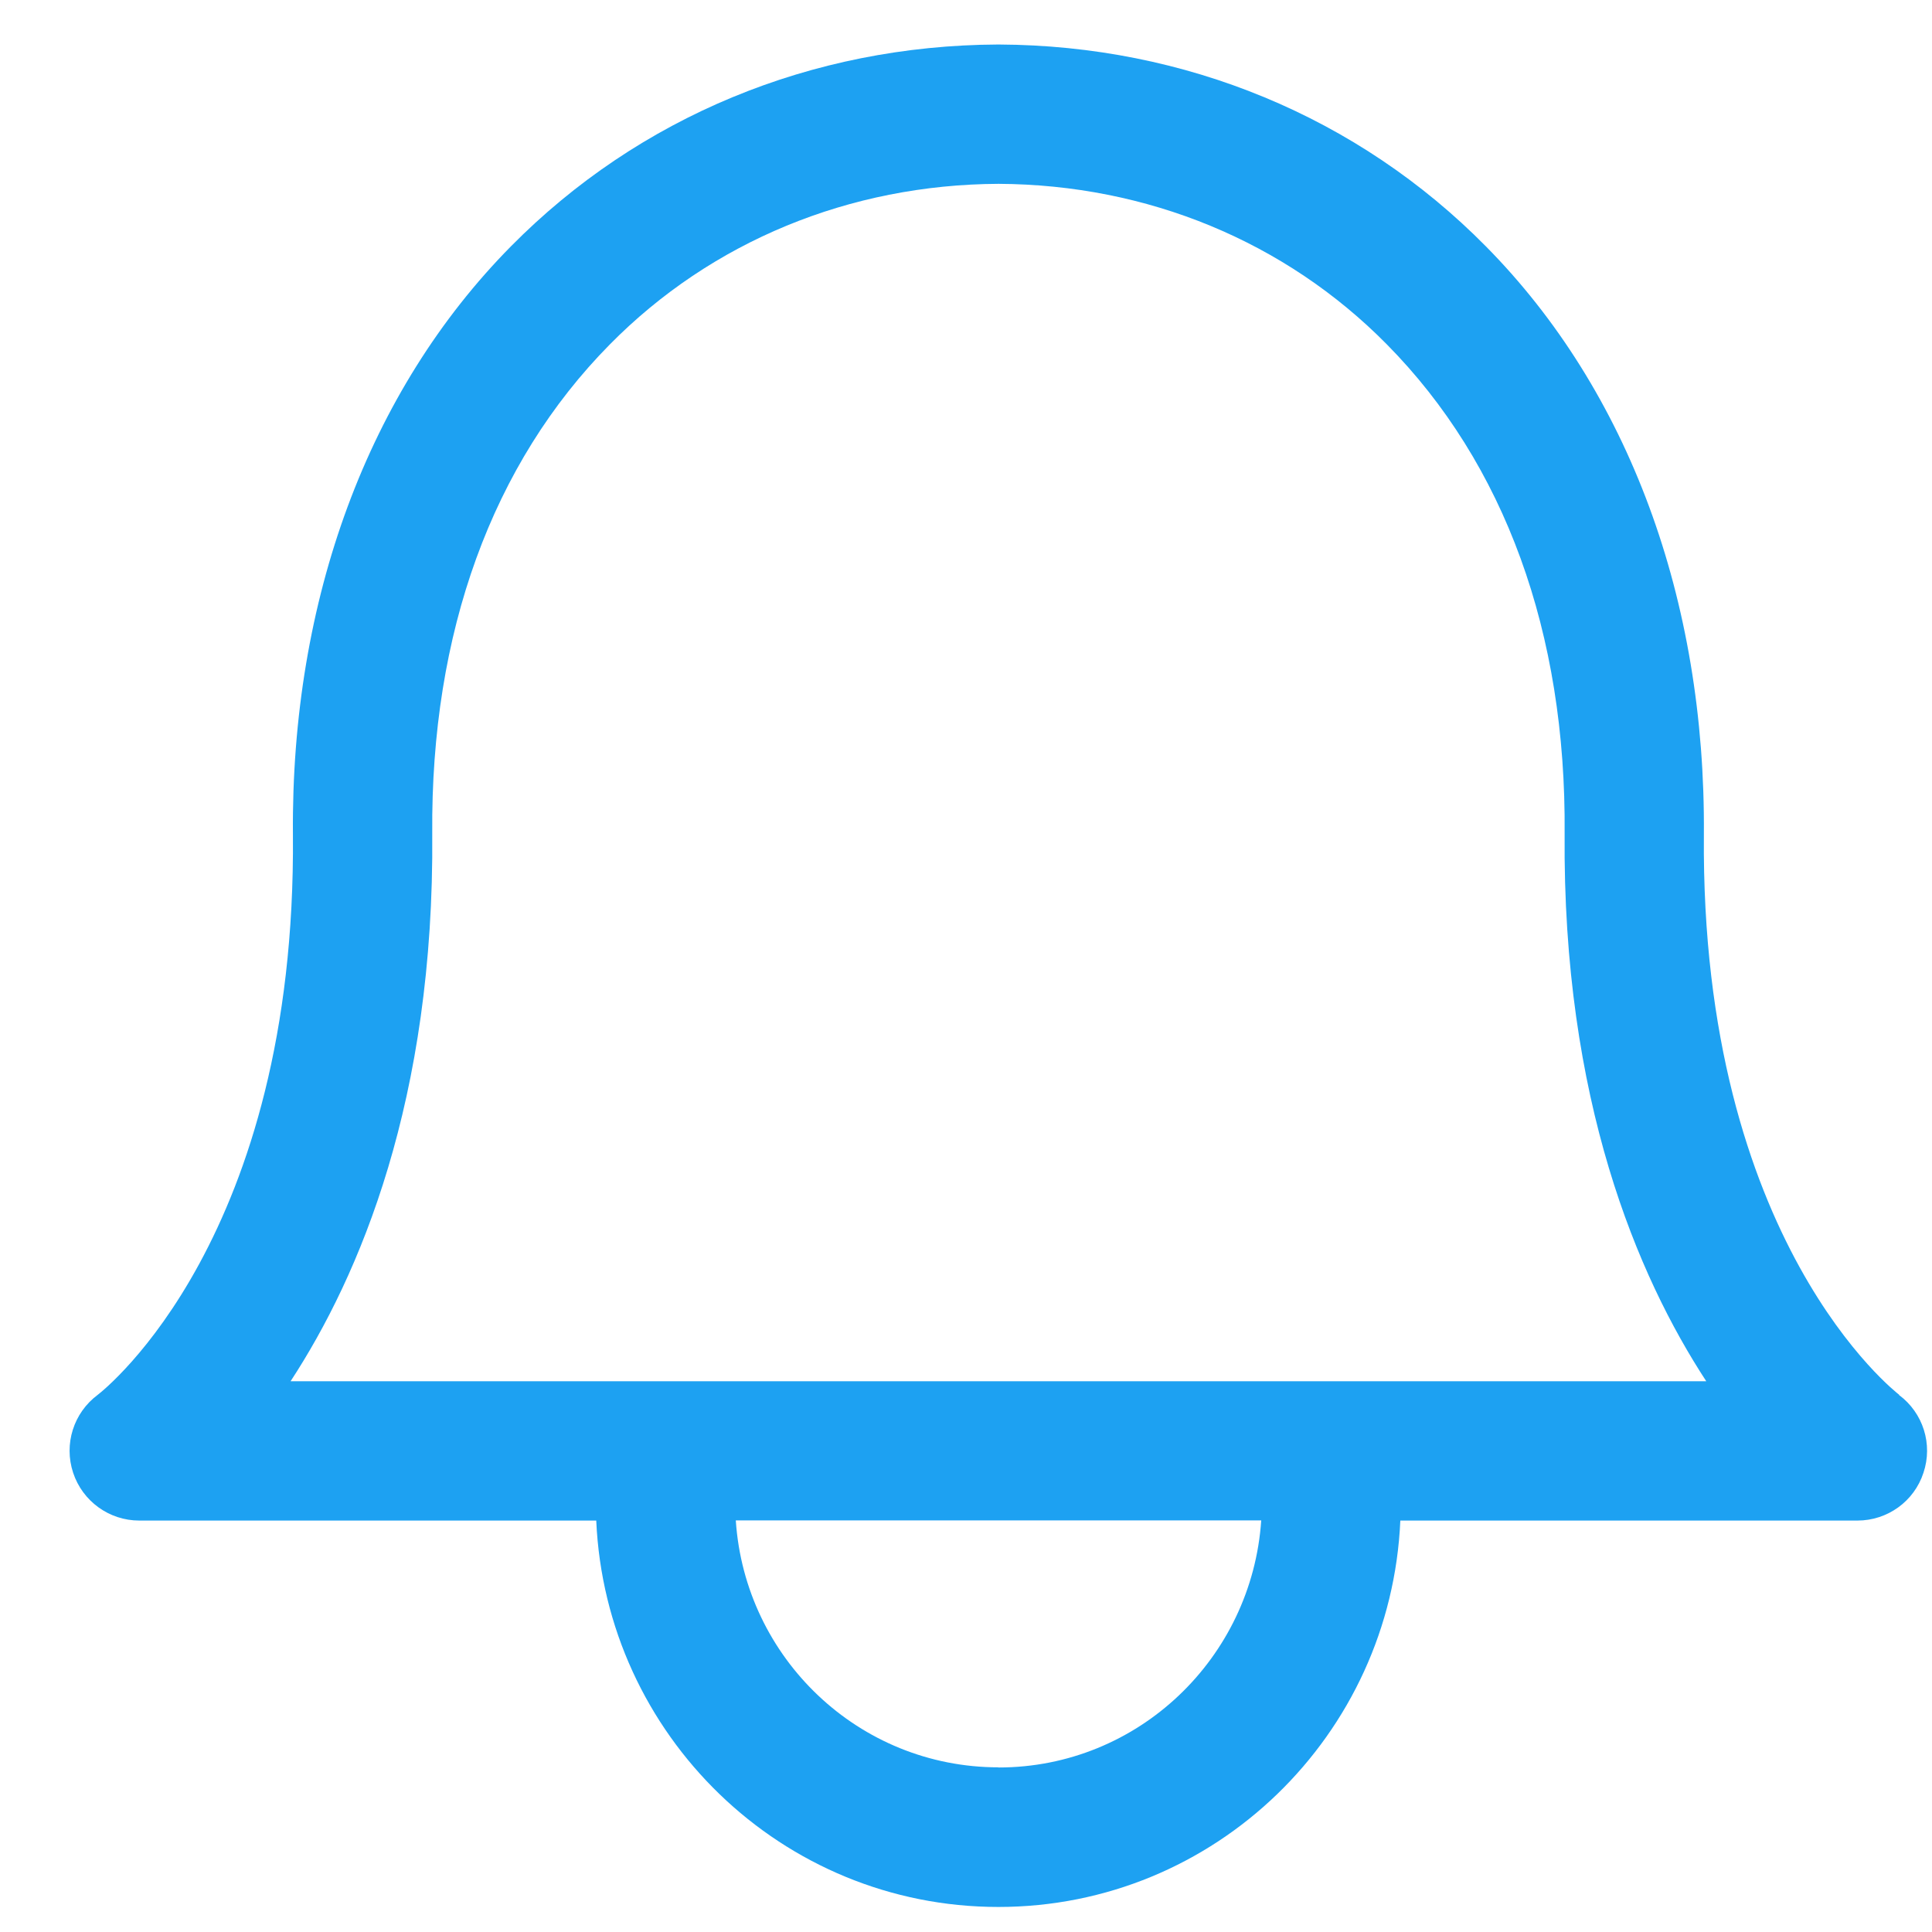 <svg width="26" height="26" viewBox="0 0 26 26" fill="none" xmlns="http://www.w3.org/2000/svg">
<path d="M25.559 18.771C25.534 18.751 22.884 16.721 22.93 11.234C22.955 8.069 21.915 5.256 19.996 3.315C18.277 1.574 15.95 0.611 13.444 0.599H13.428C10.922 0.611 8.595 1.574 6.875 3.316C4.957 5.258 3.915 8.069 3.942 11.234C3.989 16.646 1.417 18.693 1.315 18.771C0.99 19.013 0.857 19.434 0.984 19.819C1.111 20.204 1.471 20.463 1.874 20.463H8.024C8.151 23.35 10.52 25.663 13.436 25.663C16.352 25.663 18.719 23.35 18.845 20.463H24.997C25.4 20.463 25.76 20.205 25.885 19.82C26.014 19.436 25.881 19.014 25.556 18.773L25.559 18.771ZM13.438 23.784C11.556 23.784 10.025 22.313 9.902 20.461H16.973C16.848 22.311 15.319 23.786 13.438 23.786V23.784ZM3.912 18.586C4.837 17.171 5.847 14.801 5.817 11.216C5.795 8.516 6.622 6.239 8.209 4.633C9.575 3.249 11.434 2.483 13.438 2.474C15.441 2.484 17.296 3.249 18.663 4.634C20.25 6.24 21.079 8.516 21.056 11.218C21.026 14.803 22.038 17.174 22.962 18.588H3.912V18.586Z" fill="#1DA1F2"/>
</svg>
